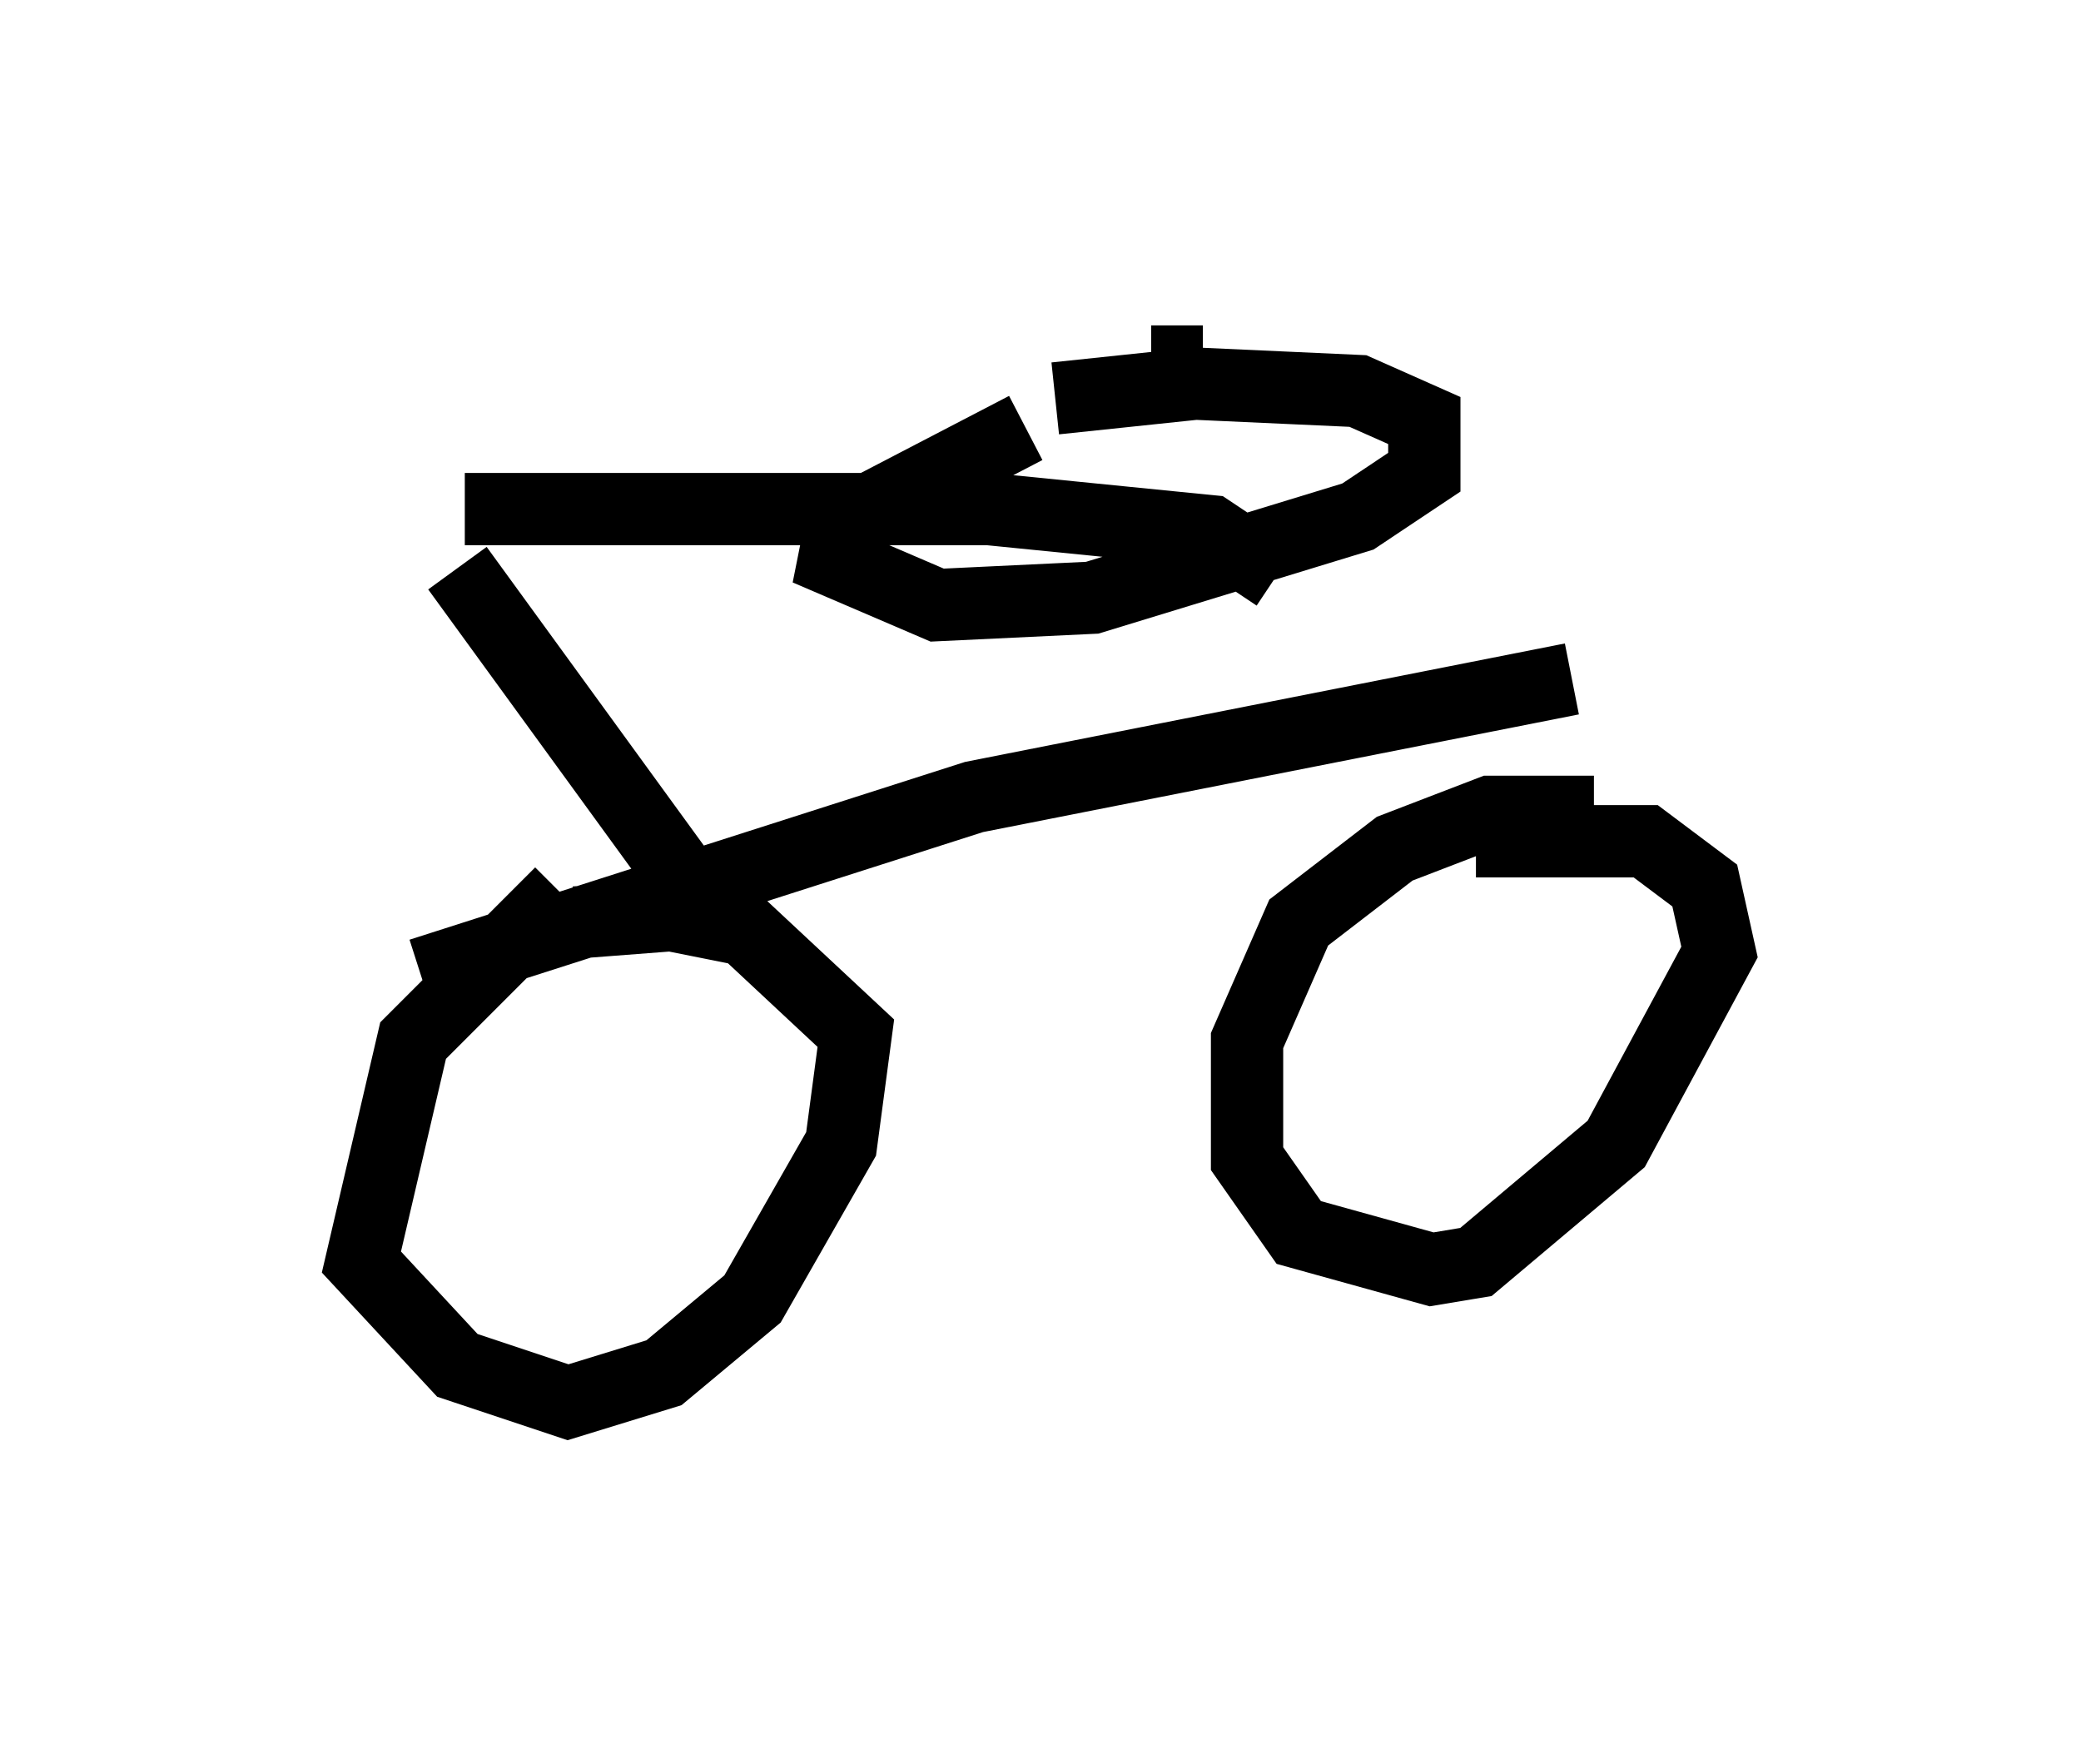 <?xml version="1.0" encoding="utf-8" ?>
<svg baseProfile="full" height="24.394" version="1.1" width="28.784" xmlns="http://www.w3.org/2000/svg" xmlns:ev="http://www.w3.org/2001/xml-events" xmlns:xlink="http://www.w3.org/1999/xlink"><defs /><rect fill="white" height="24.394" width="28.784" x="0" y="0" /><path d="M8.879, 11.942 m-1.123, 0.408 l-2.042, 2.042 -0.715, 3.063 l1.327, 1.429 1.531, 0.51 l1.327, -0.408 1.225, -1.021 l1.225, -2.144 0.204, -1.531 l-1.531, -1.429 -1.021, -0.204 l-1.327, 0.102 m14.088, -1.531 l-1.429, 0.0 -1.327, 0.51 l-1.327, 1.021 -0.715, 1.633 l0.0, 1.633 0.715, 1.021 l1.838, 0.51 0.613, -0.102 l1.94, -1.633 1.429, -2.654 l-0.204, -0.919 -0.817, -0.613 l-2.348, 0.0 m-14.598, 1.838 l7.656, -2.45 8.269, -1.633 m-12.148, 2.96 l-3.267, -4.492 m0.102, -0.817 l7.248, 0.0 3.063, 0.306 l0.919, 0.613 m-1.021, -2.96 l-0.715, 0.0 m-1.735, 0.919 l-2.552, 1.327 -0.102, 0.51 l1.429, 0.613 2.144, -0.102 l3.675, -1.123 0.919, -0.613 l0.0, -0.715 -0.919, -0.408 l-2.246, -0.102 -1.94, 0.204 m-8.677, 1.327 " fill="none" stroke="black" stroke-width="1" /></svg>